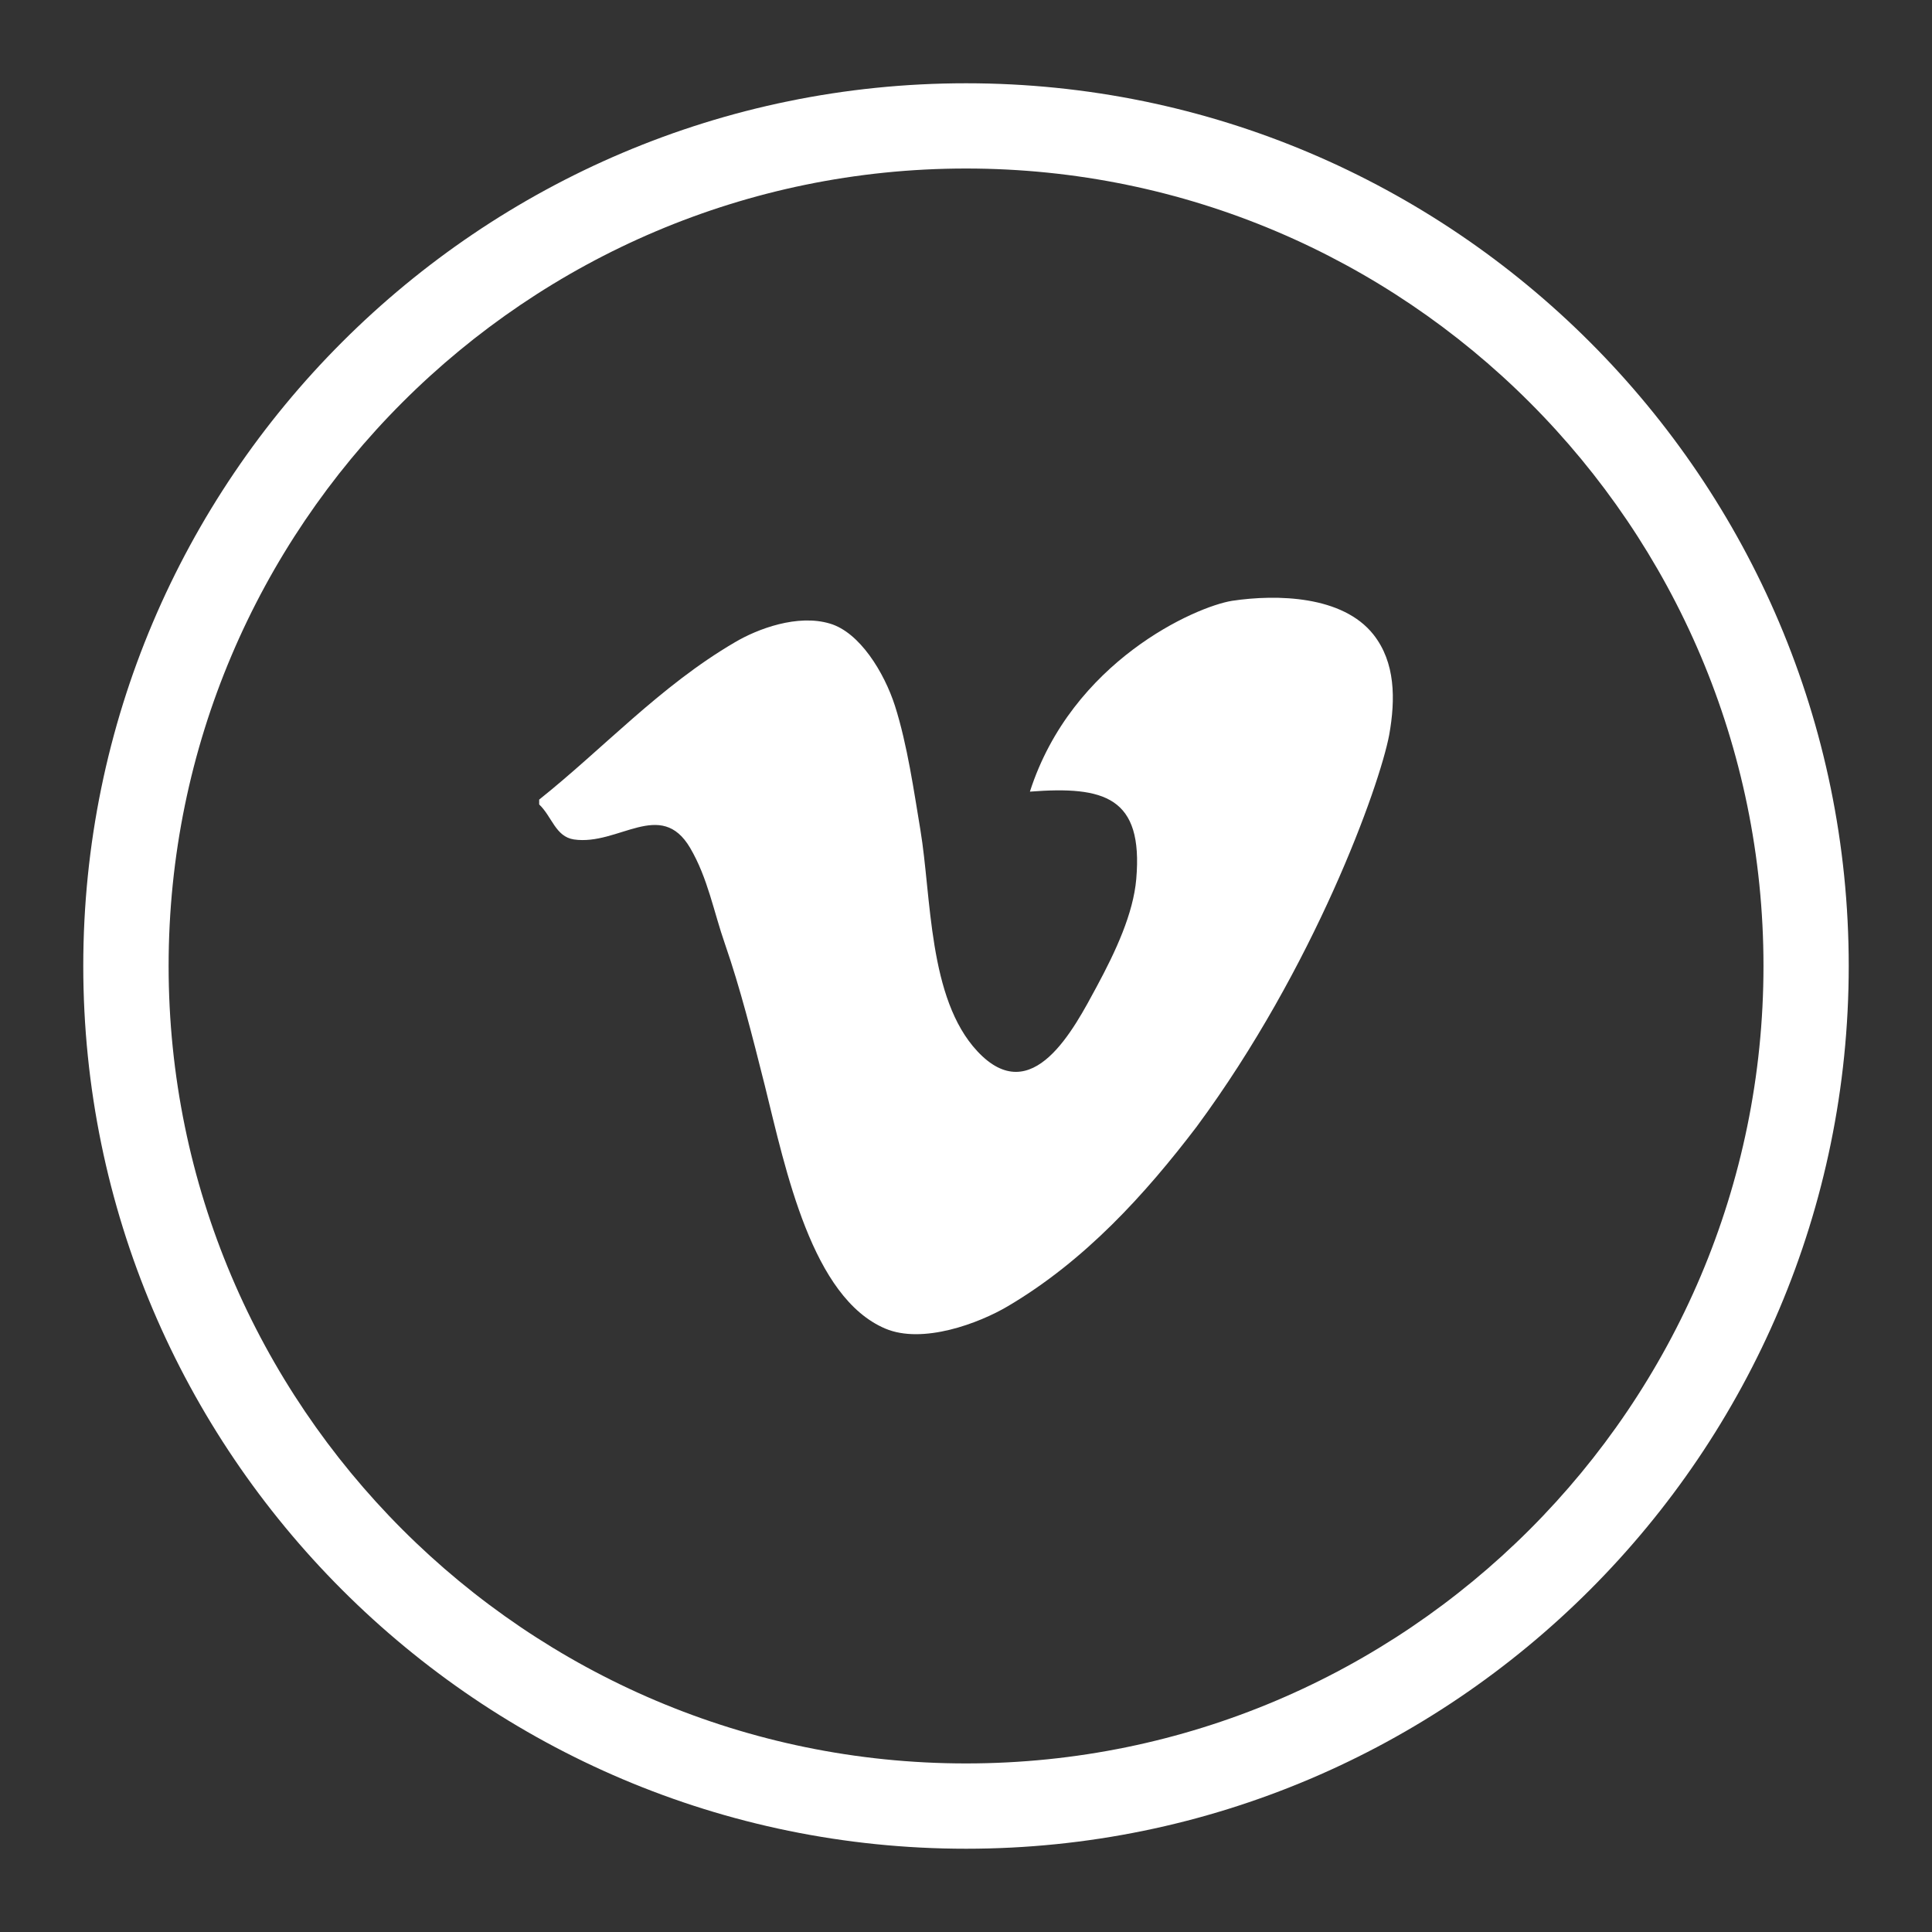 <?xml version="1.0" encoding="utf-8"?>
<!-- Generator: Adobe Illustrator 16.0.0, SVG Export Plug-In . SVG Version: 6.00 Build 0)  -->
<!DOCTYPE svg PUBLIC "-//W3C//DTD SVG 1.1//EN" "http://www.w3.org/Graphics/SVG/1.1/DTD/svg11.dtd">
<svg version="1.1" id="Layer_1" xmlns="http://www.w3.org/2000/svg" xmlns:xlink="http://www.w3.org/1999/xlink" x="0px" y="0px"
	 width="40px" height="40px" viewBox="0 0 40 40" enable-background="new 0 0 40 40" xml:space="preserve">
<rect x="0" y="0" width="40" height="40" fill="#333333" stroke="none"/>
<path fill="#FFFFFF" d="M28.762,15.215c-0.202,1.067-1.549,4.812-3.988,8.114c-1.064,1.397-2.31,2.772-3.908,3.715
	c-0.594,0.352-1.762,0.792-2.537,0.463c-1.521-0.646-2.058-3.271-2.494-5.03c-0.262-1.041-0.51-2.021-0.824-2.929
	c-0.237-0.677-0.354-1.365-0.723-1.994c-0.609-1.03-1.484-0.04-2.406-0.174c-0.382-0.059-0.453-0.473-0.719-0.725v-0.1
	c1.332-1.062,2.505-2.351,4.045-3.253c0.48-0.286,1.307-0.591,1.972-0.392c0.619,0.18,1.127,1.014,1.349,1.703
	c0.258,0.81,0.395,1.782,0.526,2.565c0.233,1.398,0.159,3.493,1.18,4.587c1.137,1.219,2.004-0.473,2.469-1.334
	c0.399-0.74,0.759-1.518,0.821-2.231c0.147-1.701-0.659-1.929-2.202-1.81c0.87-2.702,3.429-3.829,4.187-3.951
	c0.931-0.139,2.287-0.107,2.925,0.698C28.891,13.714,28.894,14.475,28.762,15.215"/>
<path fill="#FFFFFF" d="M20.001,38.276c-10.077,0-18.277-8.199-18.277-18.277c0-10.079,8.2-18.275,18.277-18.275
	S38.276,9.92,38.276,19.999C38.276,30.077,30.078,38.276,20.001,38.276 M20.001,3.489c-9.104,0-16.51,7.406-16.51,16.51
	c0,9.102,7.406,16.511,16.51,16.511s16.51-7.409,16.51-16.511C36.511,10.896,29.104,3.489,20.001,3.489"/>
</svg>
